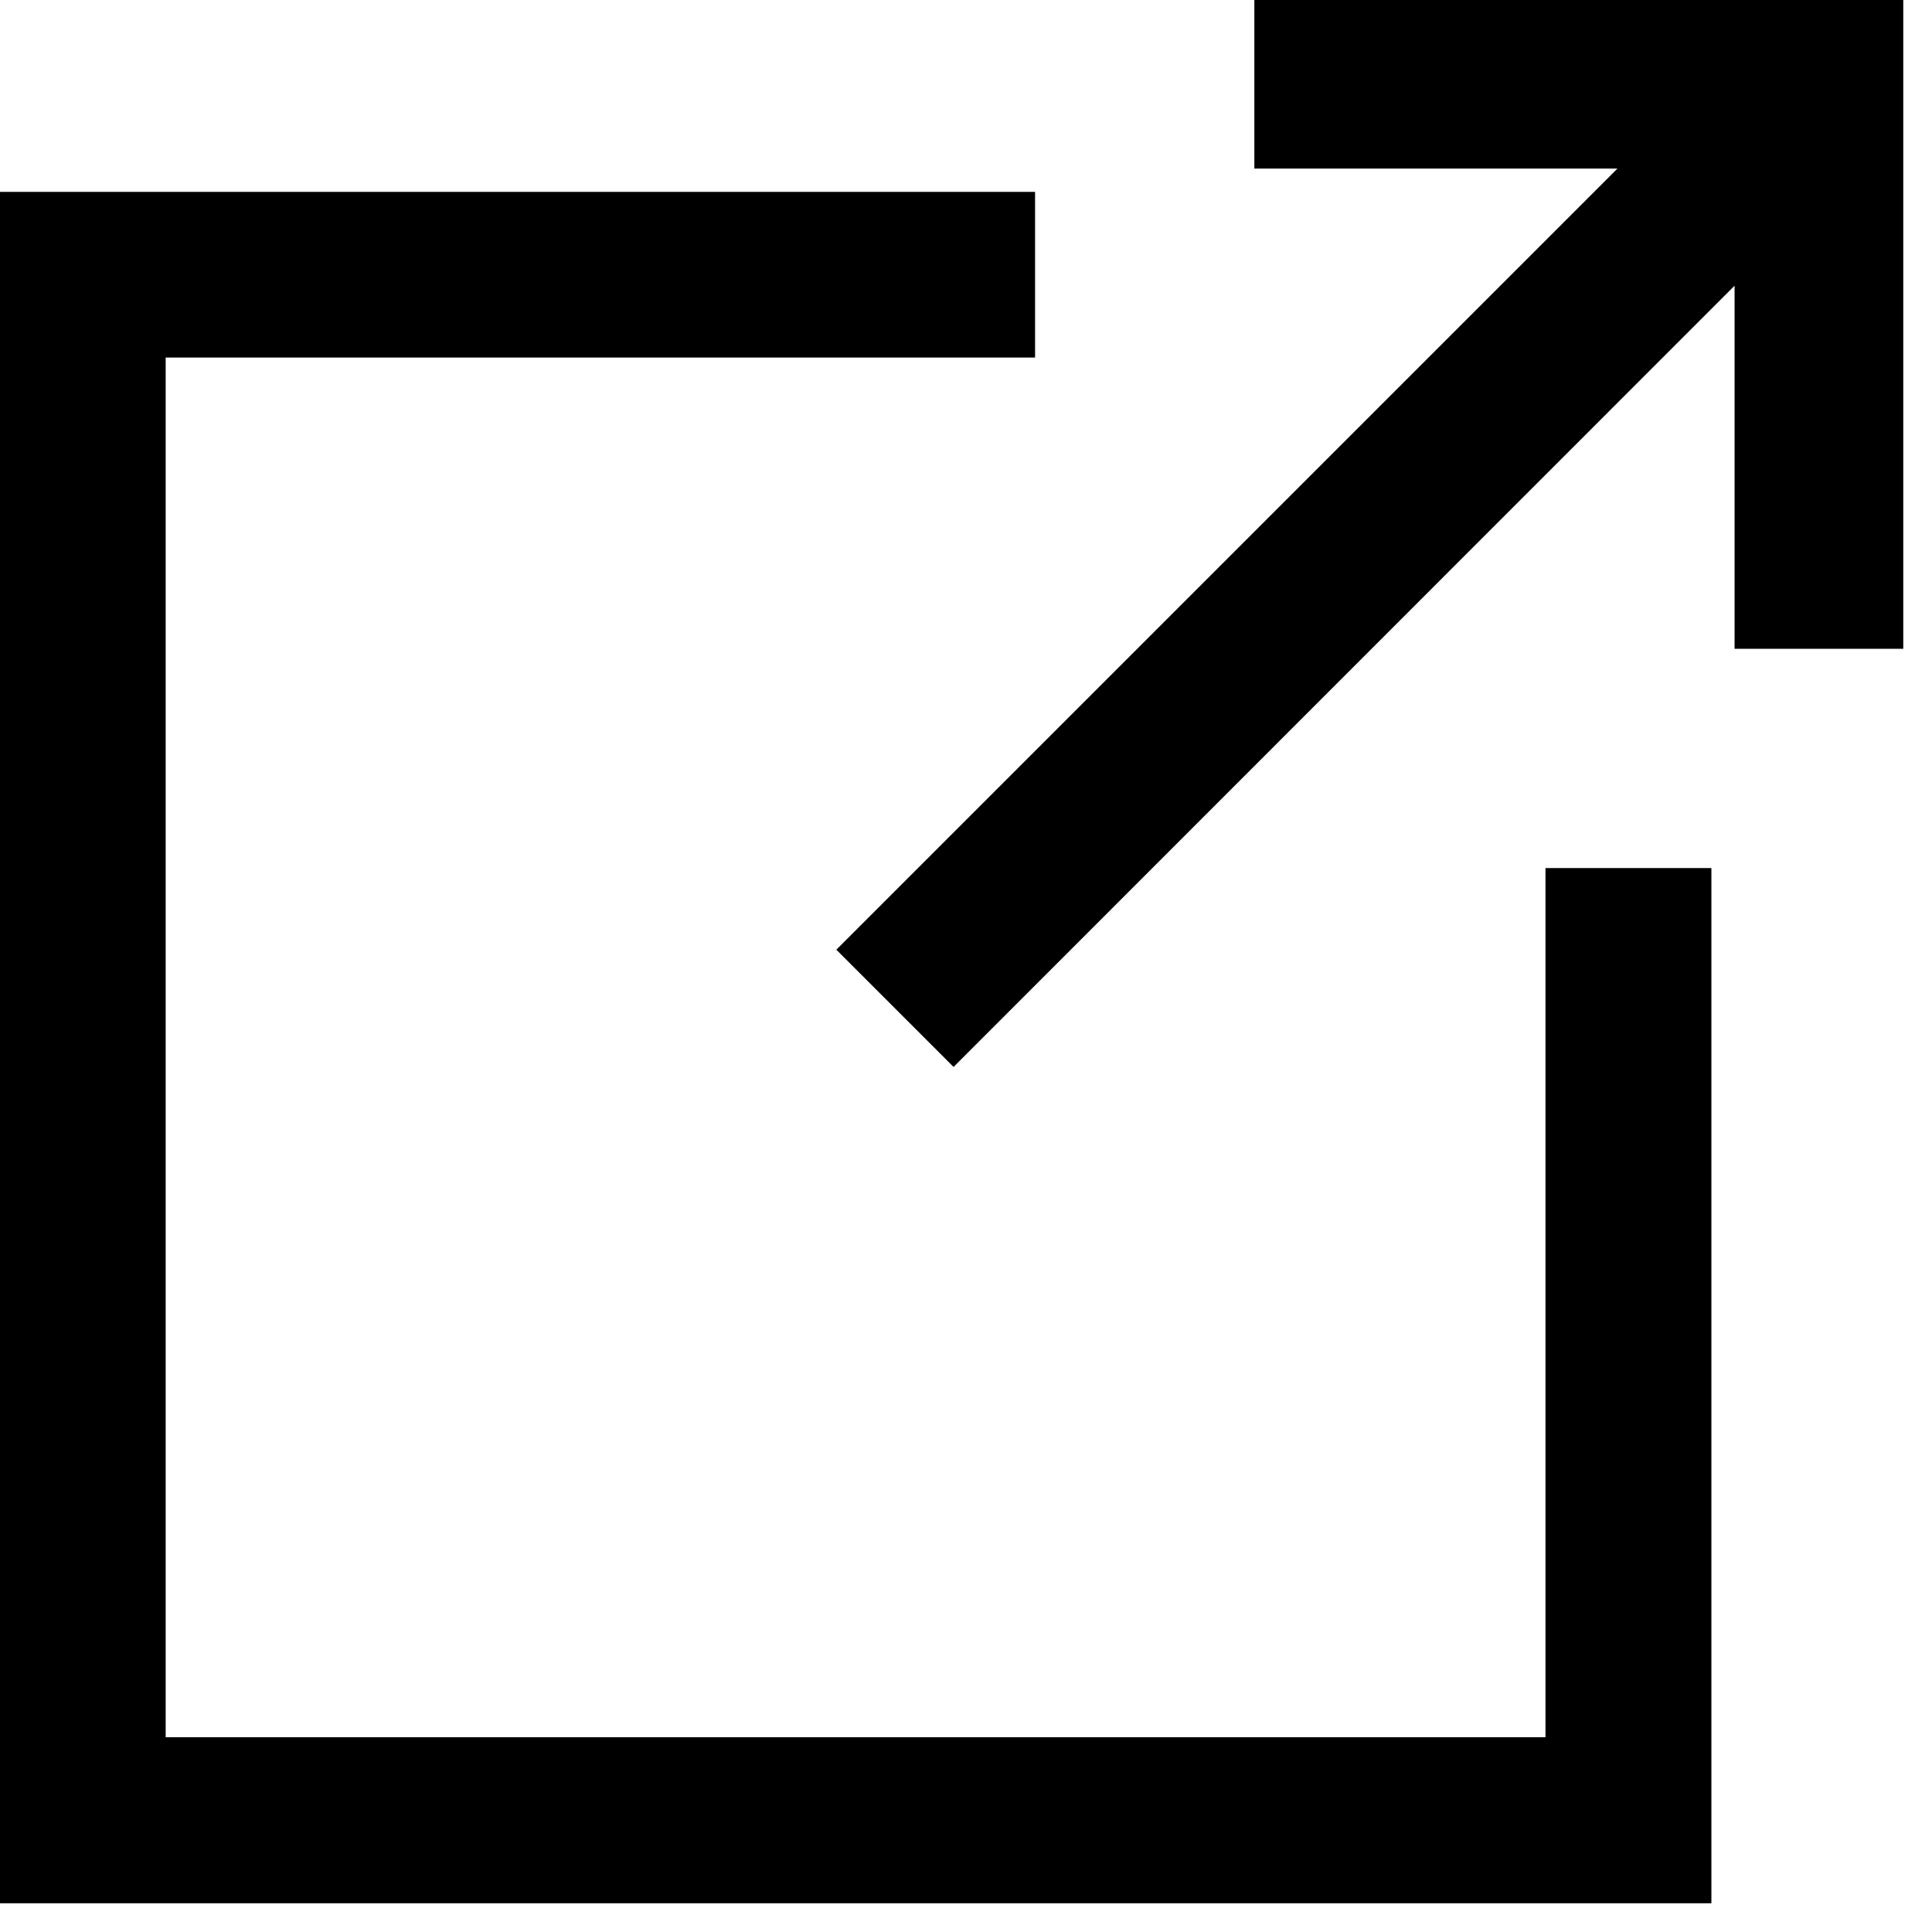 <?xml version="1.0" encoding="UTF-8"?>
<svg width="16px" height="16px" viewBox="0 0 16 16" version="1.1" xmlns="http://www.w3.org/2000/svg" xmlns:xlink="http://www.w3.org/1999/xlink">
    <!-- Generator: Sketch 53.1 (72631) - https://sketchapp.com -->
    <title>share</title>
    <desc>Created with Sketch.</desc>
    <g id="Page-1" stroke="none" stroke-width="1" fill="none" fill-rule="evenodd">
        <g id="Artist-ikone" transform="translate(-759, -167)" fill="#000000" fill-rule="nonzero">
            <g id="share" transform="translate(759, 167)">
                <polygon id="Fill-1" points="10.388 -0 10.388 1.396 13.395 1.396 6.926 7.865 7.897 8.836 14.365 2.366 14.365 5.373 15.762 5.373 15.762 -0"></polygon>
                <polygon id="Fill-2" points="0 1.589 0 15.762 14.173 15.762 14.173 7.189 12.799 7.189 12.799 14.387 1.372 14.387 1.372 2.961 8.572 2.961 8.572 1.589"></polygon>
            </g>
        </g>
    </g>
</svg>
